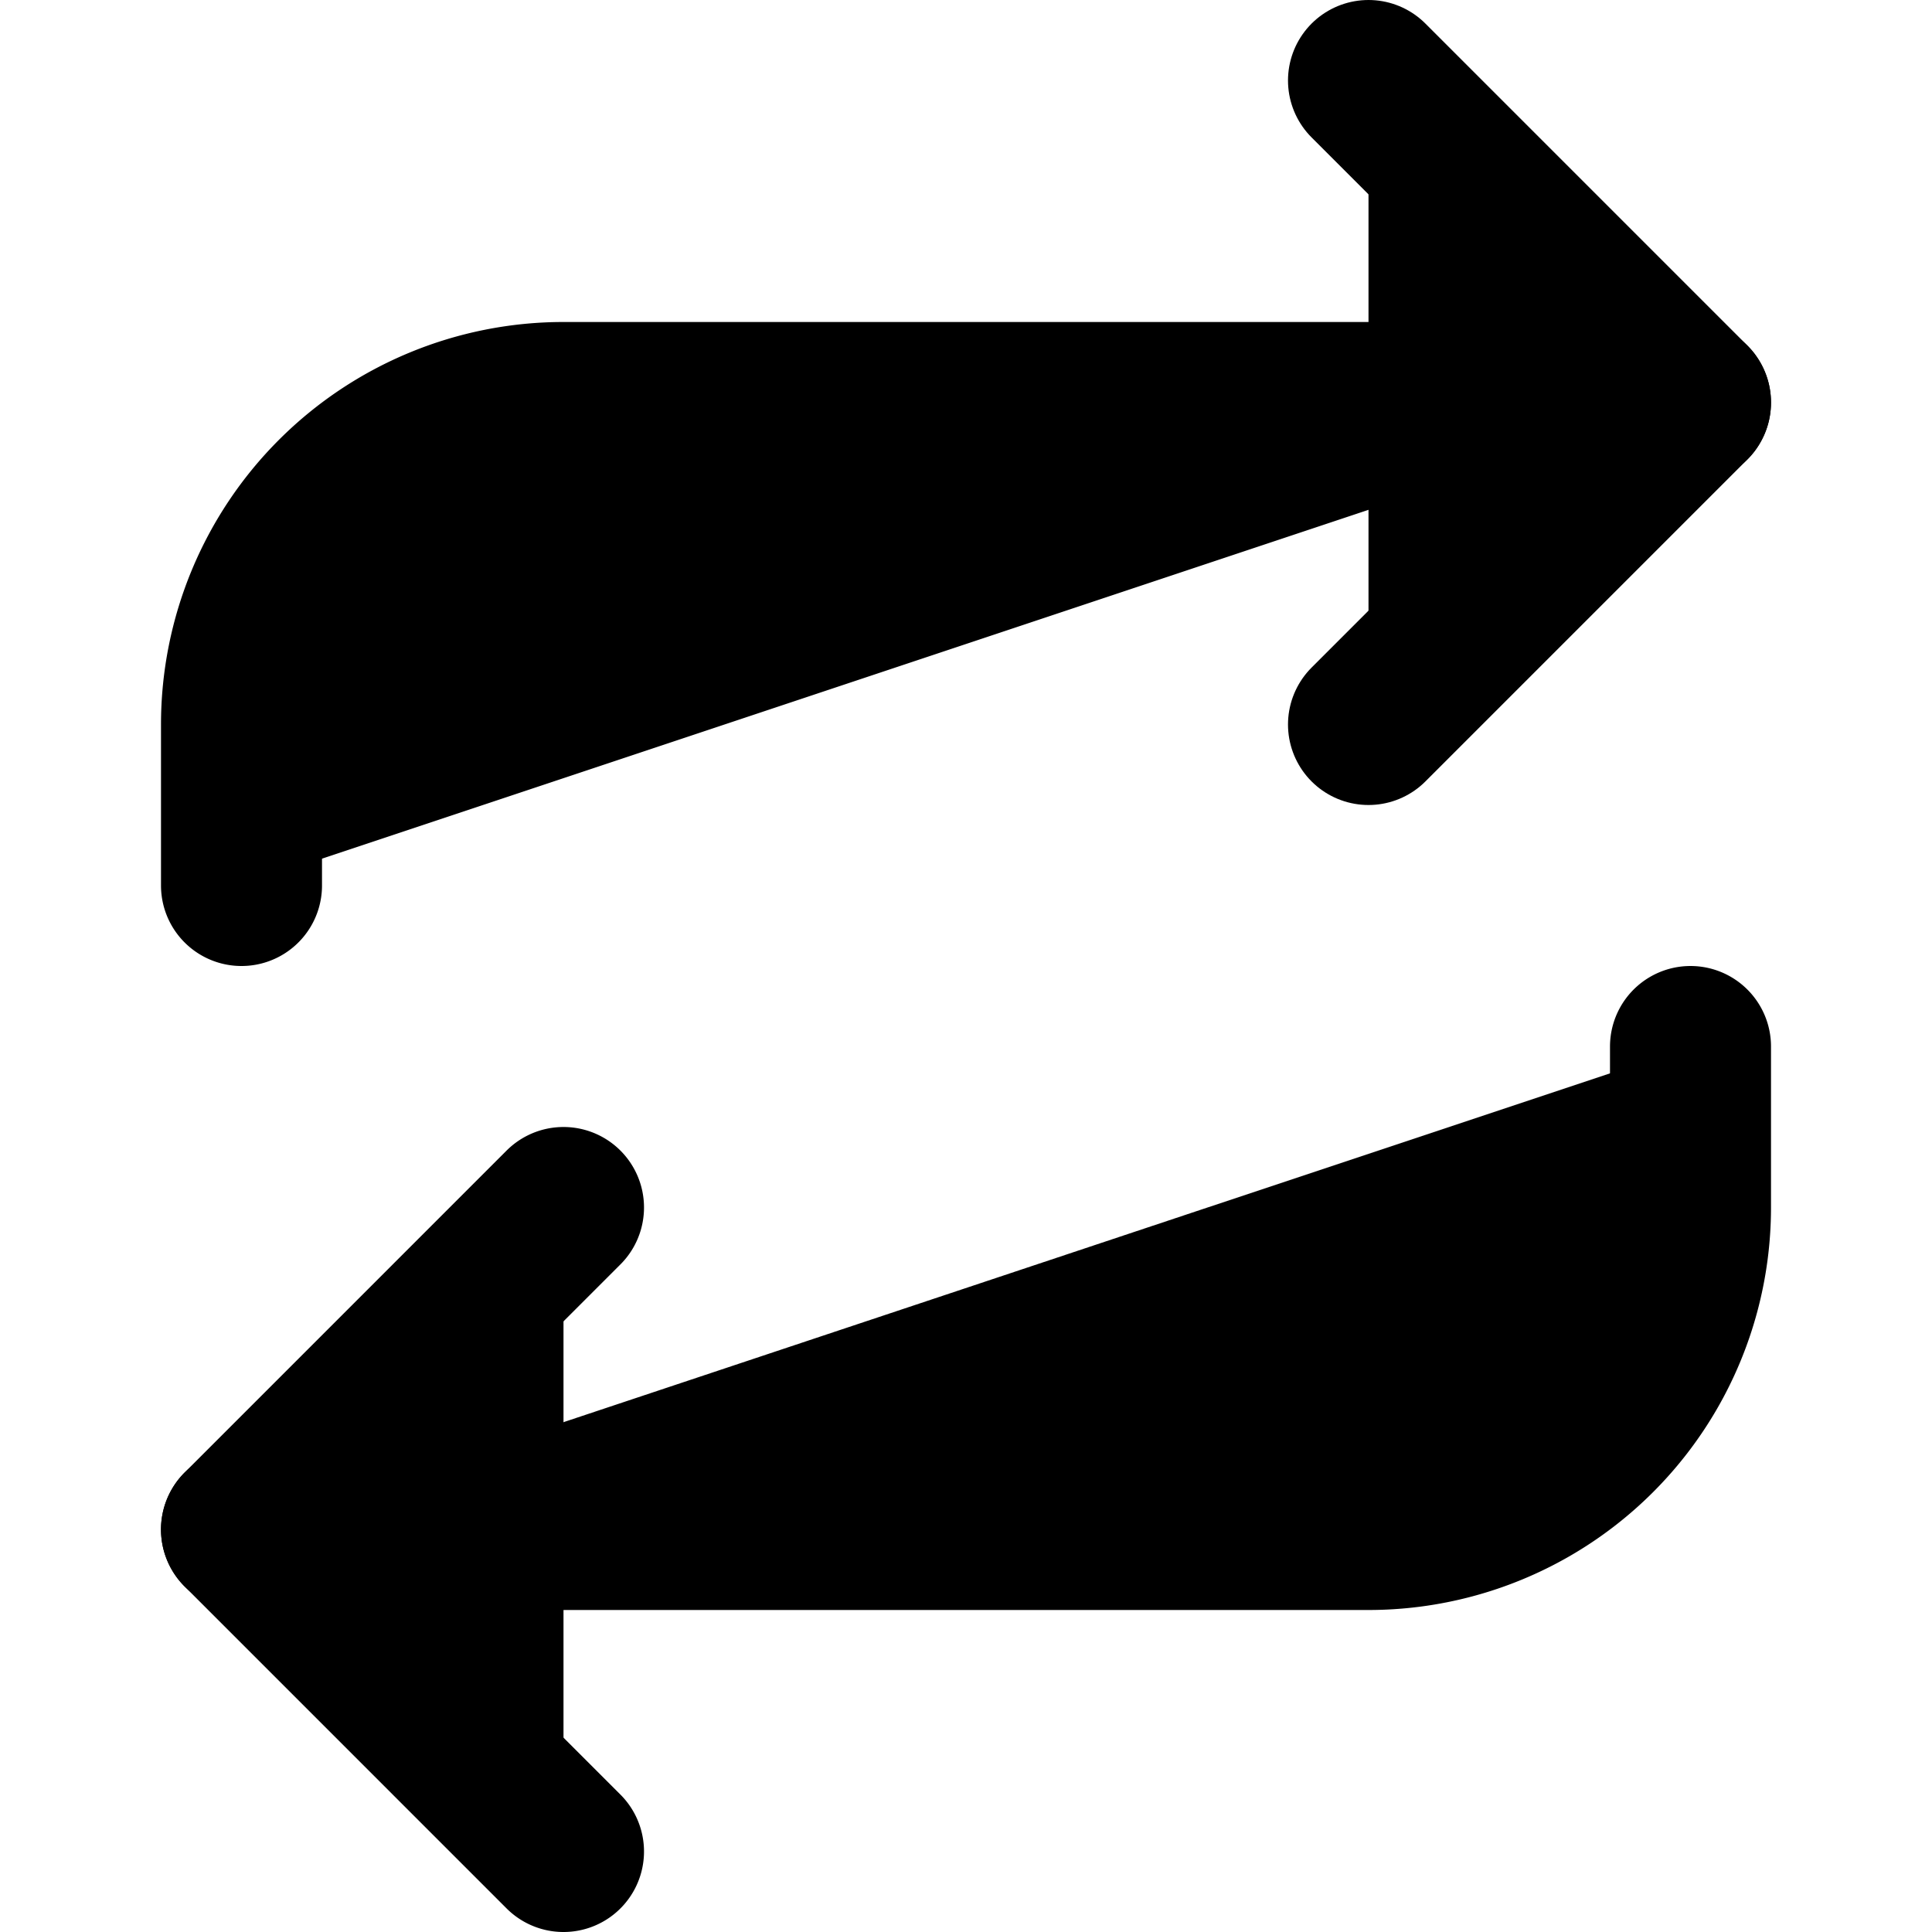 <svg xmlns="http://www.w3.org/2000/svg" width="24" height="24" stroke="currentColor" stroke-width="2" stroke-linecap="round" stroke-linejoin="round" class="feather feather-repeat"><path d="M17 1l4 4-4 4"/><path d="M3 11V9a4 4 0 0 1 4-4h14M7 23l-4-4 4-4"/><path d="M21 13v2a4 4 0 0 1-4 4H3"/></svg>
